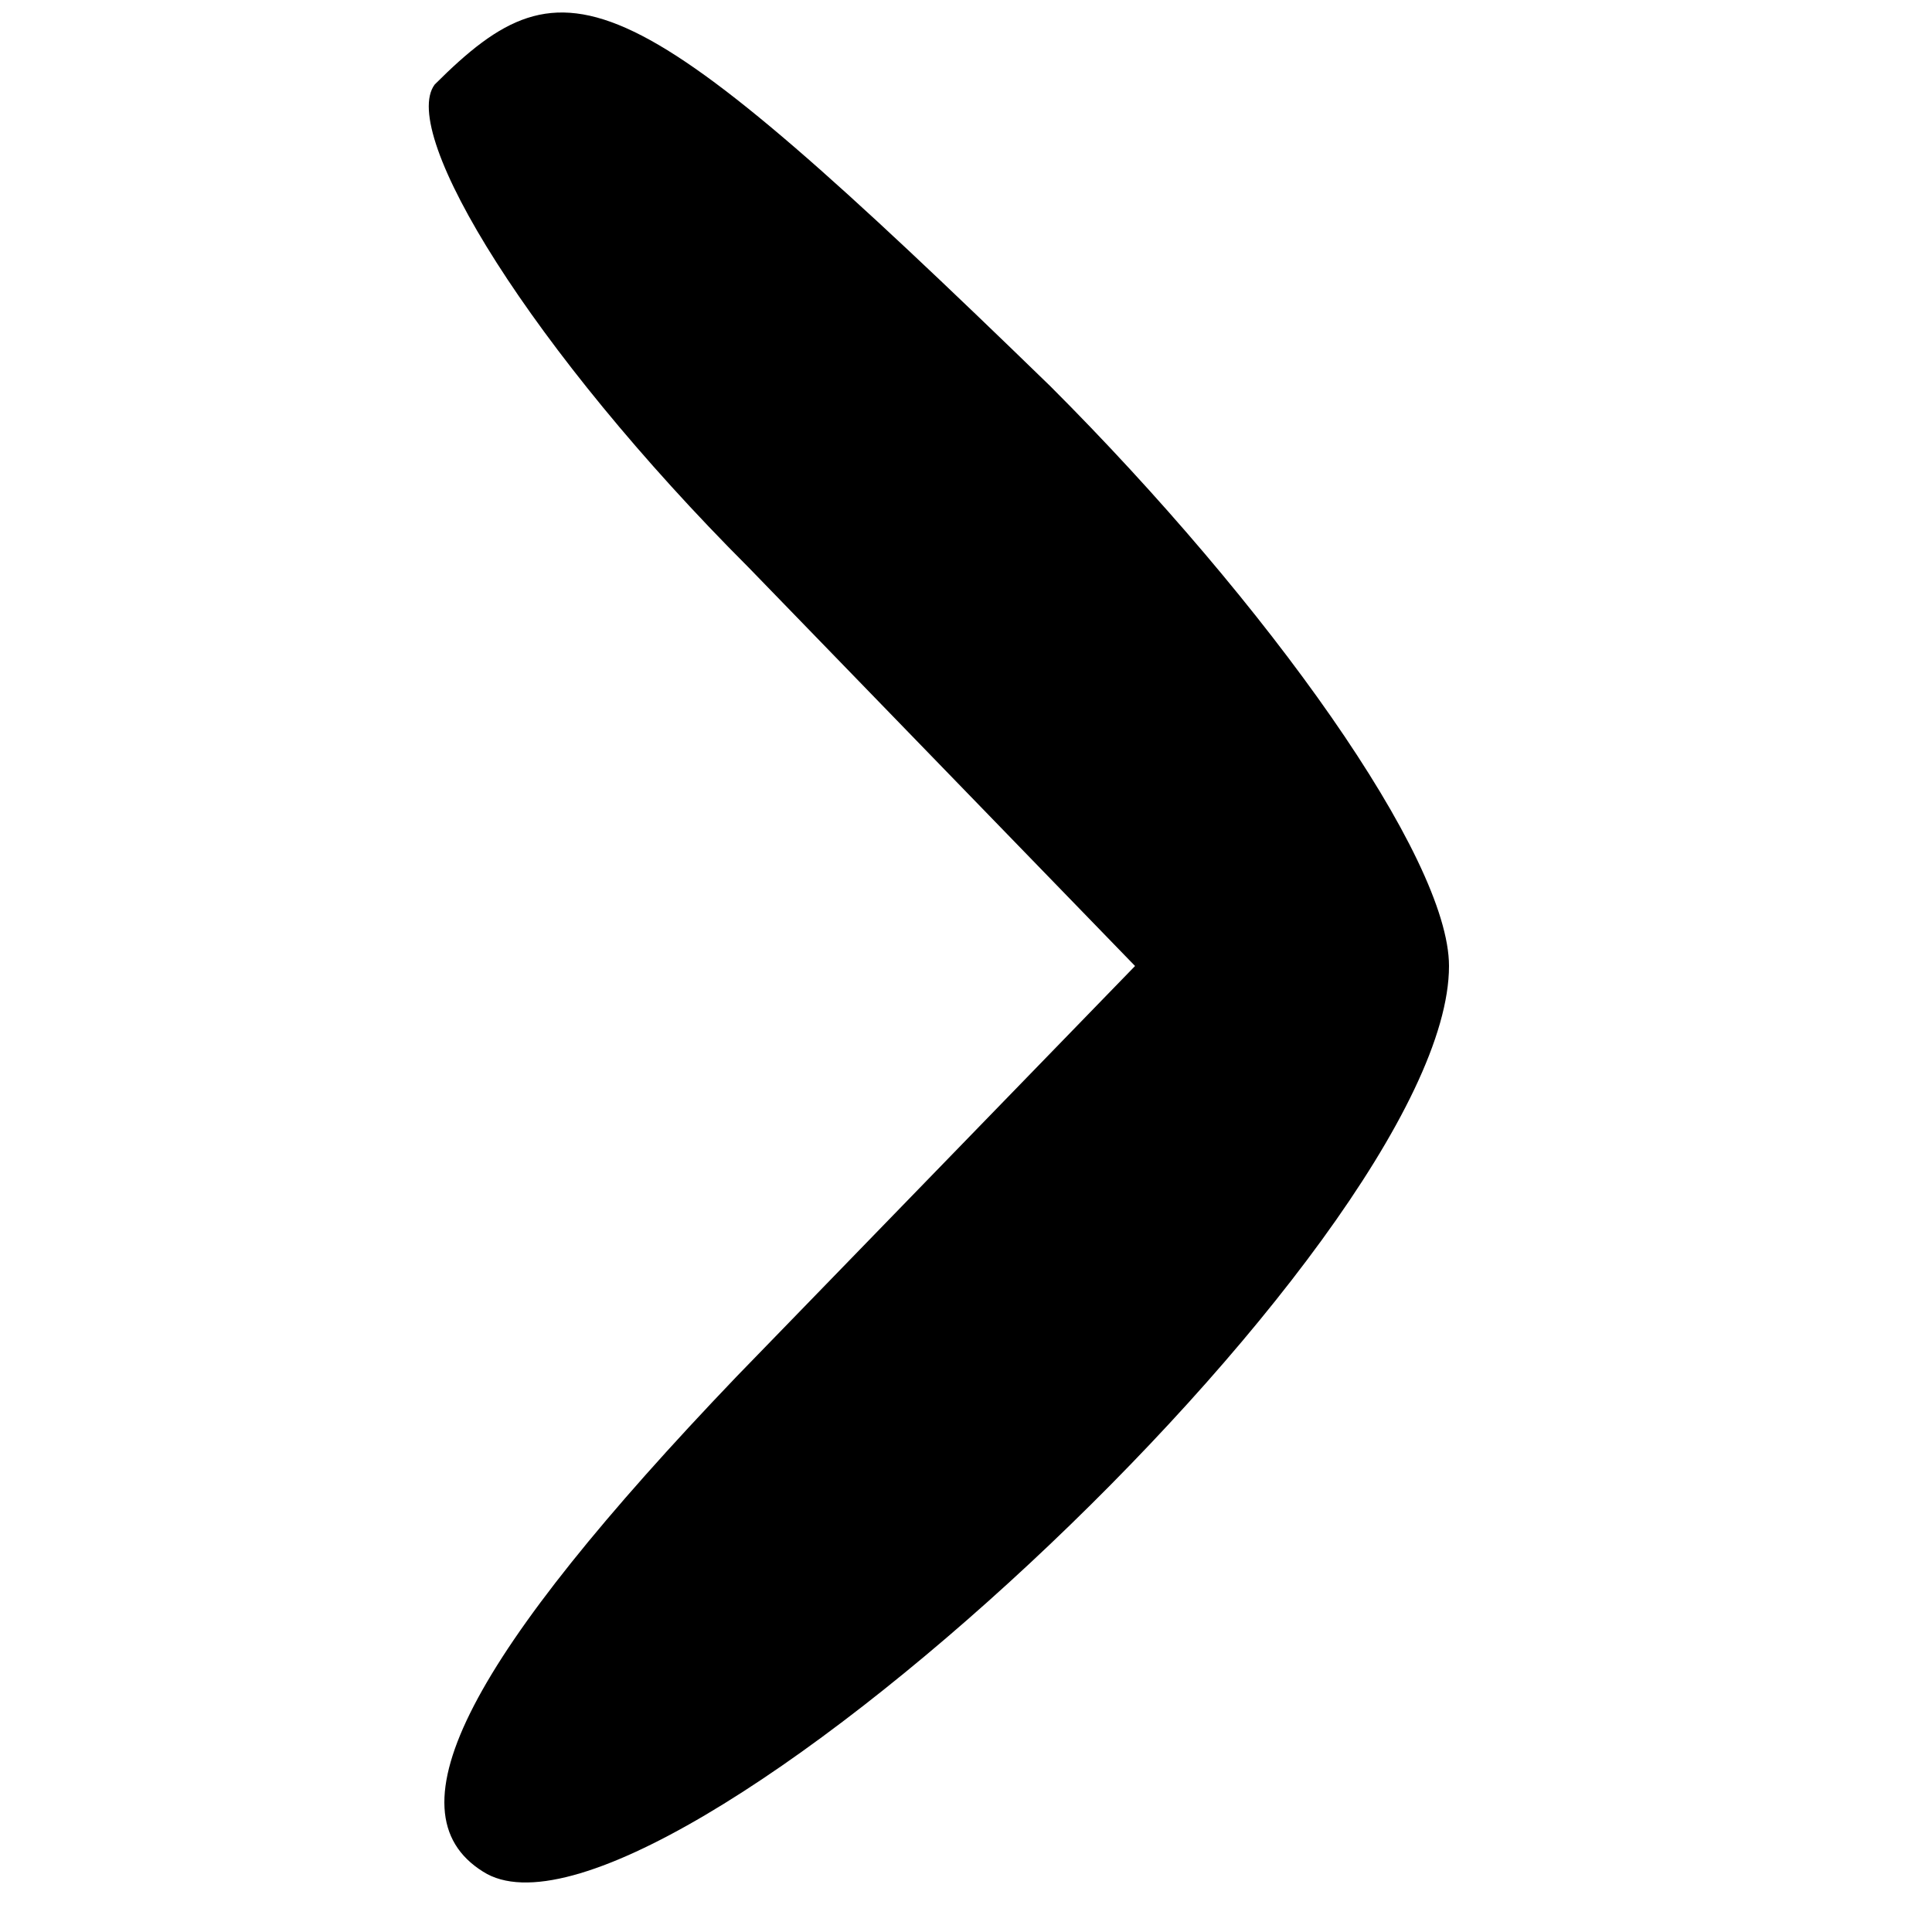 <svg version="1.0" xmlns="http://www.w3.org/2000/svg" width="21.333" height="21.333" viewBox="0 0 16 16"><path d="M3.6.7c-.3.4.8 2.2 2.6 4L9.4 8l-3.3 3.4C3.9 13.7 3.2 15 4 15.5c1.4.9 8-5.2 8-7.5 0-.9-1.5-3-3.3-4.8C5.2-.2 4.7-.4 3.6.7z"/></svg>